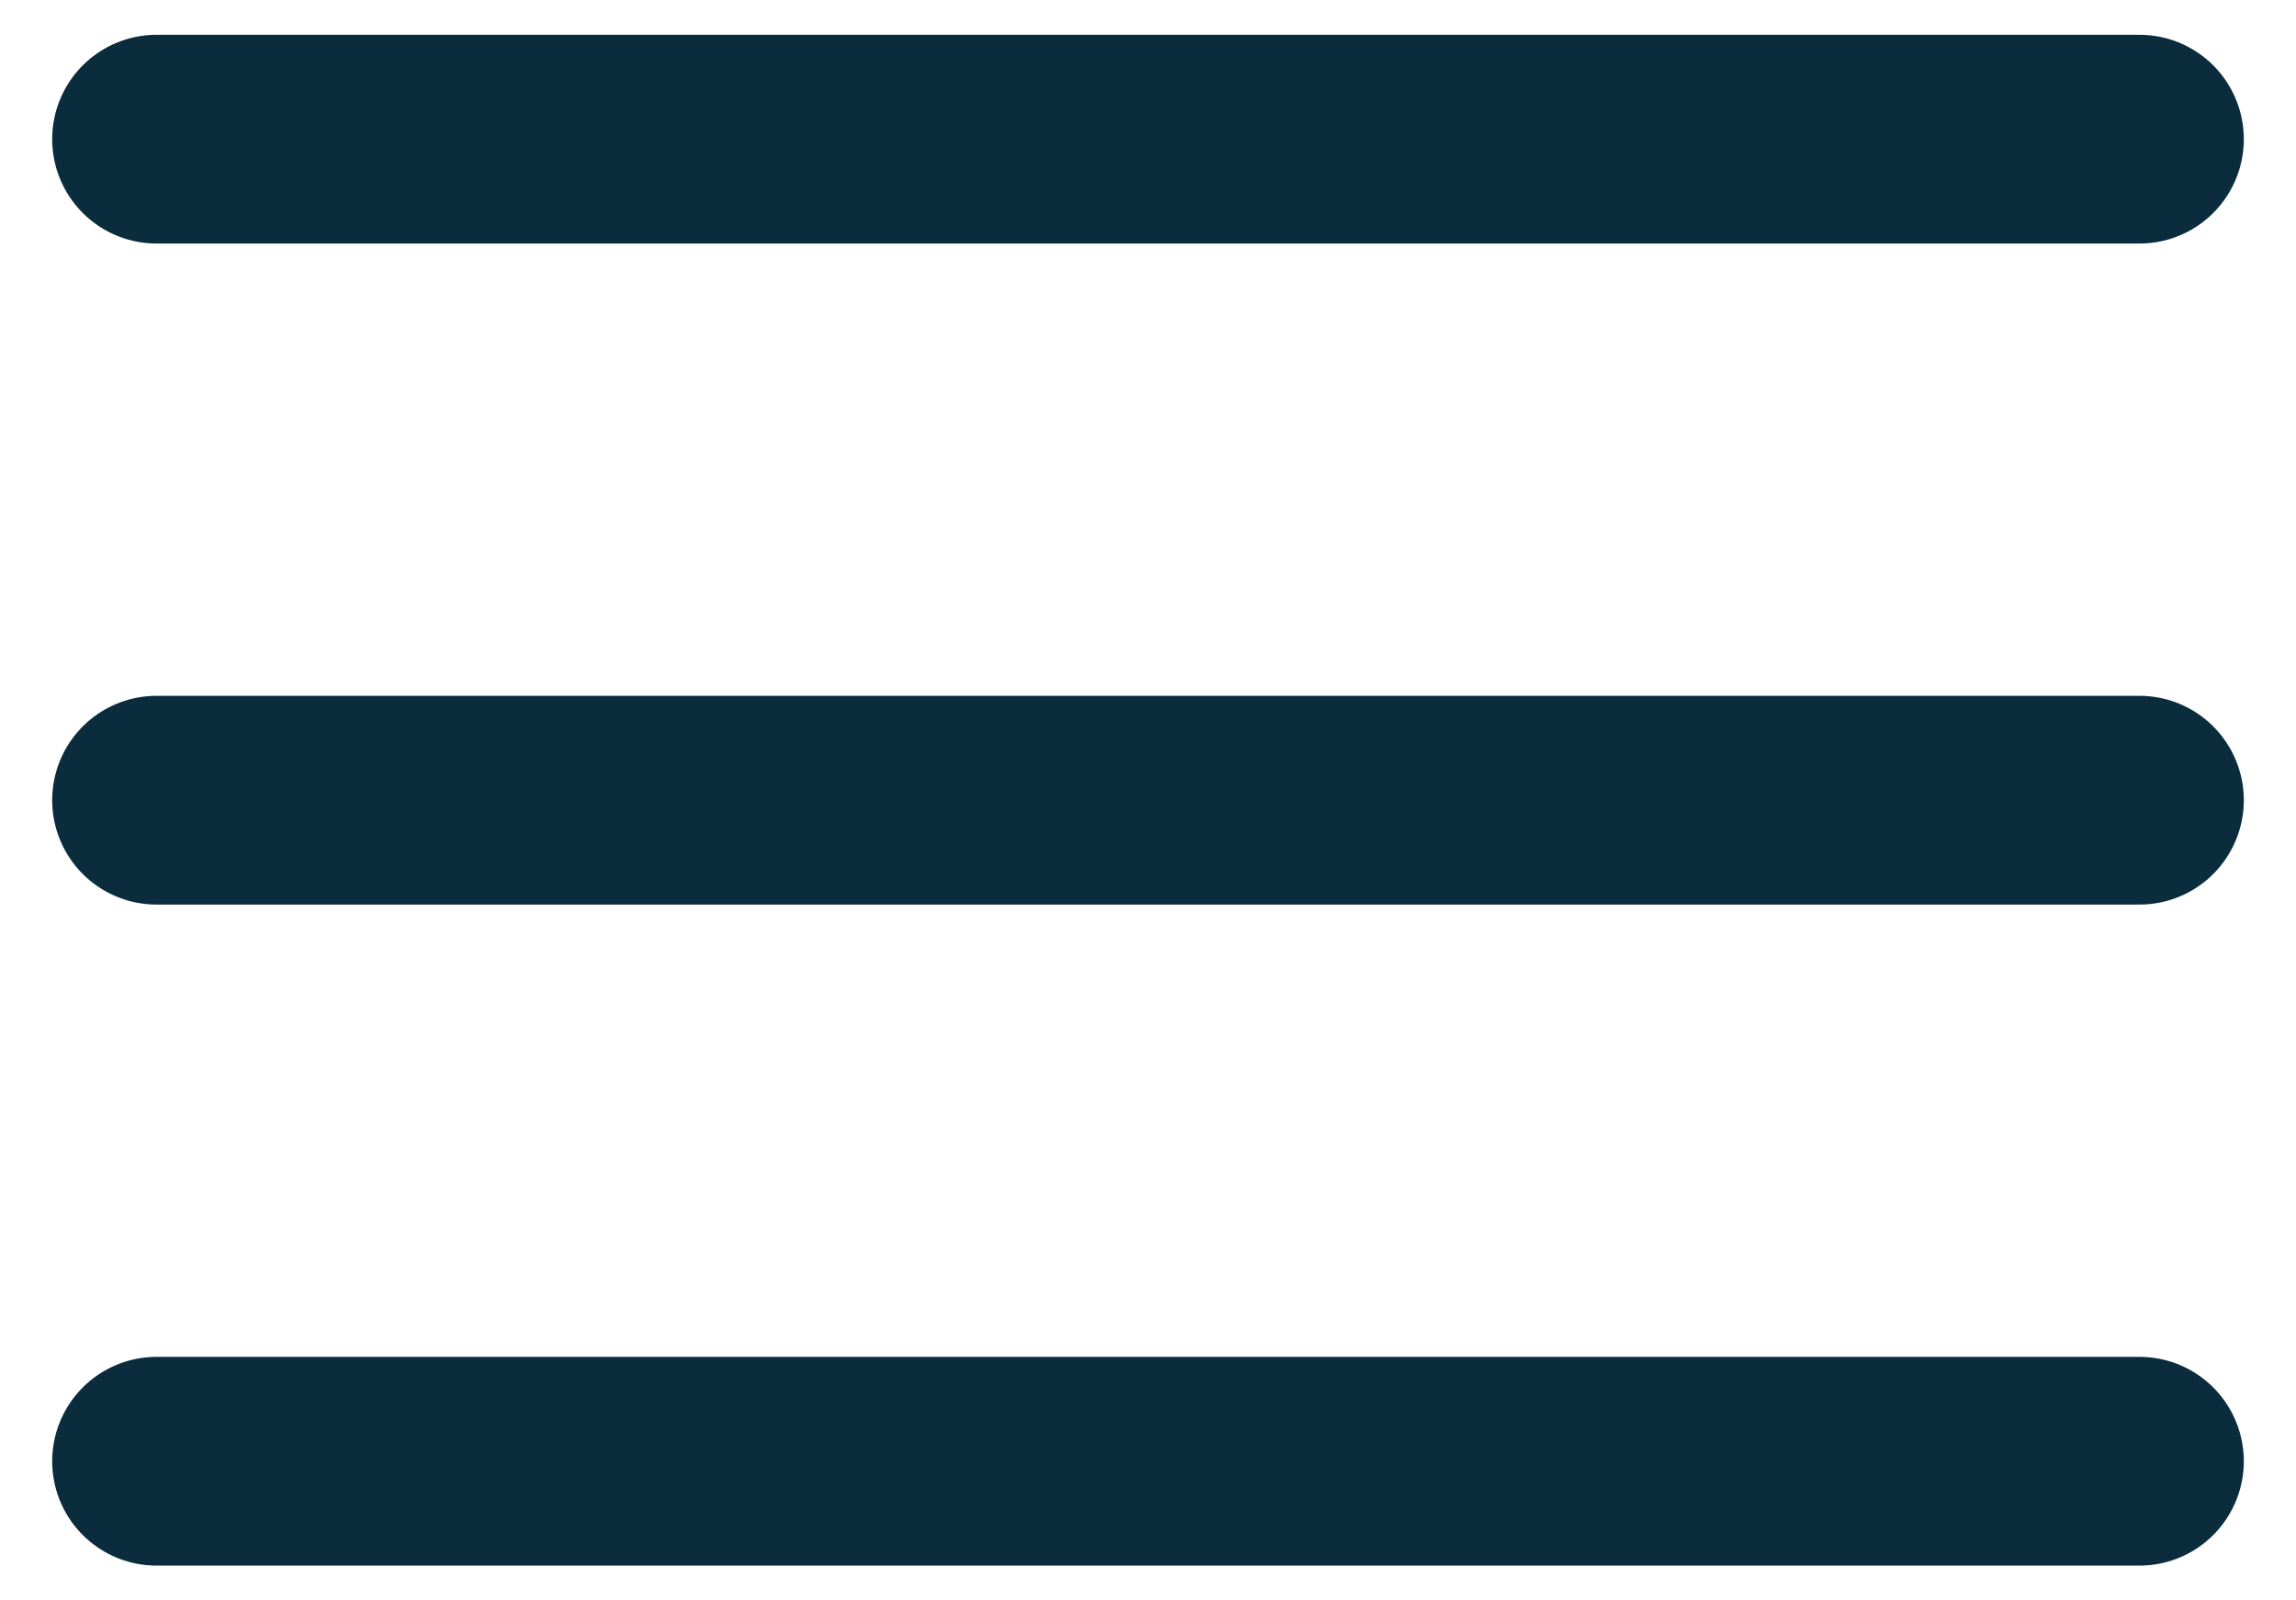 <svg width="33" height="23" viewBox="0 0 33 23" fill="none" xmlns="http://www.w3.org/2000/svg">
<path d="M2.25 2H30.75M2.25 11.5H30.75M2.25 21H30.75" stroke="#0A2C3D" stroke-width="3" stroke-linecap="round" stroke-linejoin="round"/>
</svg>
